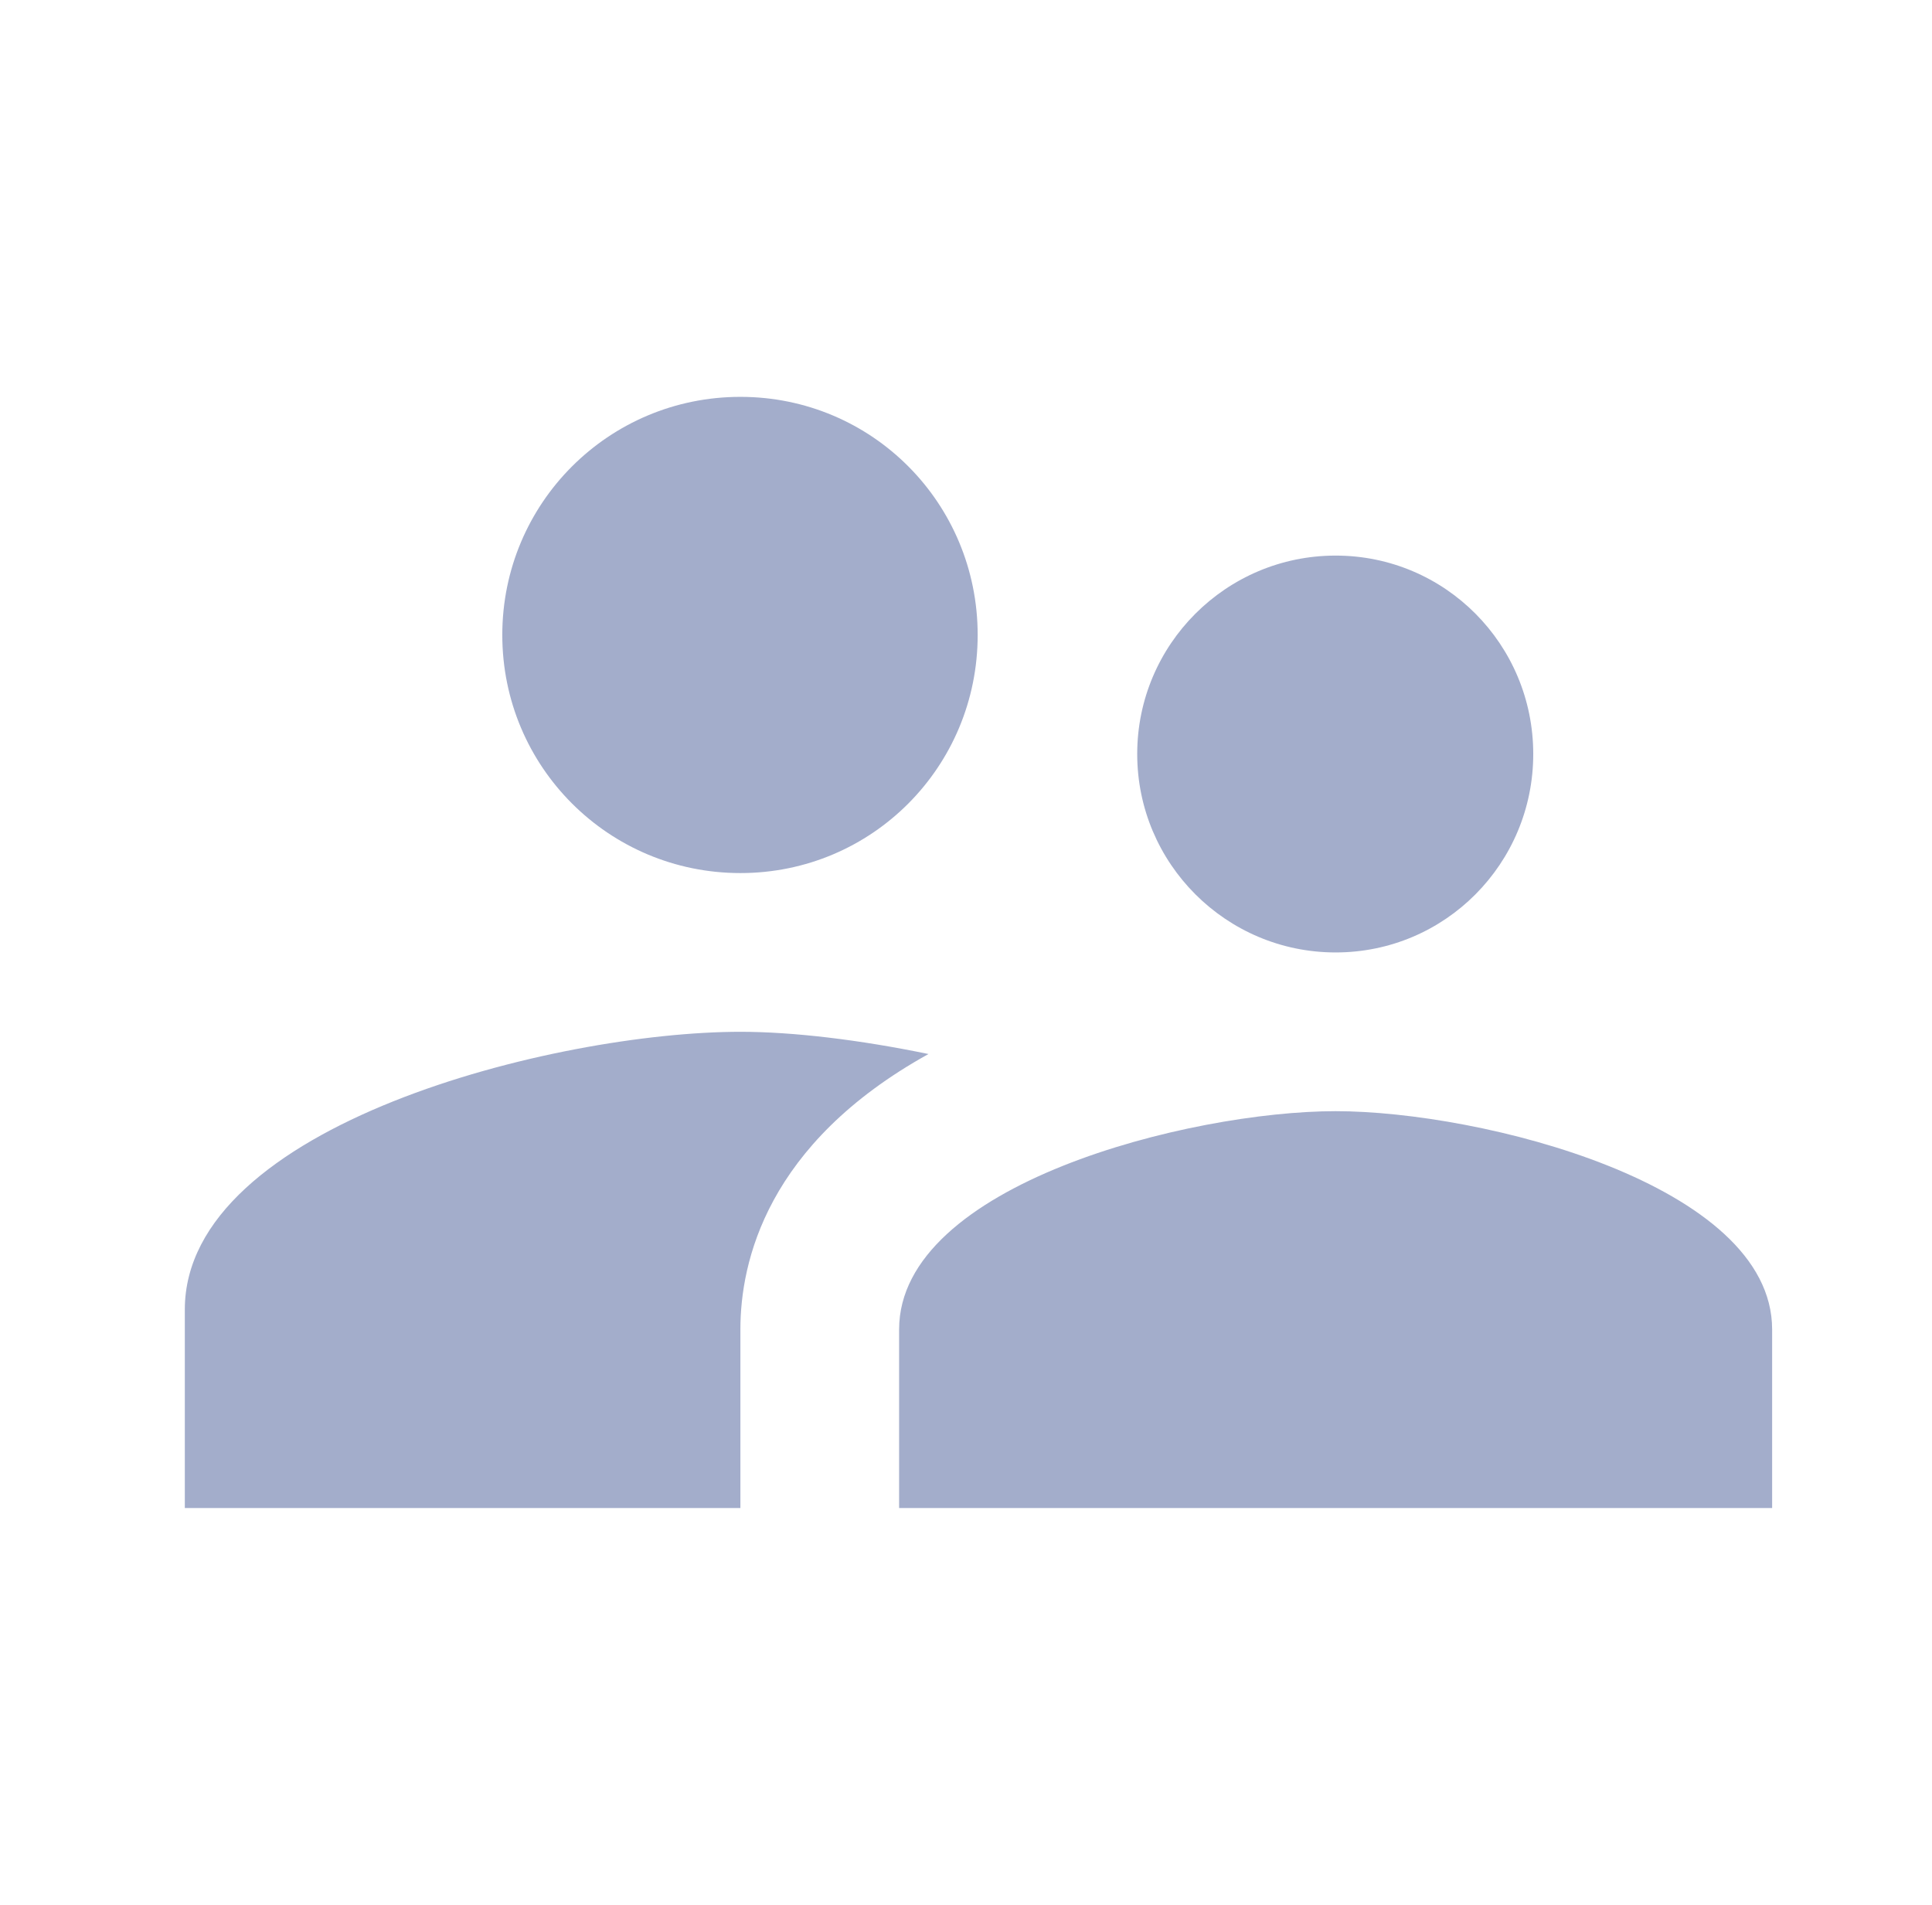 <svg width="71" height="70" viewBox="0 0 71 70" fill="none" xmlns="http://www.w3.org/2000/svg">
<path d="M49.084 35.001C53.109 35.001 56.346 31.734 56.346 27.709C56.346 23.684 53.109 20.417 49.084 20.417C45.059 20.417 41.792 23.684 41.792 27.709C41.792 31.734 45.059 35.001 49.084 35.001ZM27.209 32.084C32.05 32.084 35.929 28.176 35.929 23.334C35.929 18.492 32.05 14.584 27.209 14.584C22.367 14.584 18.459 18.492 18.459 23.334C18.459 28.176 22.367 32.084 27.209 32.084ZM49.084 40.834C43.746 40.834 33.042 43.517 33.042 48.855V55.417H65.125V48.855C65.125 43.517 54.421 40.834 49.084 40.834ZM27.209 37.917C20.413 37.917 6.792 41.33 6.792 48.126V55.417H27.209V48.855C27.209 46.376 28.171 42.03 34.121 38.734C31.584 38.209 29.134 37.917 27.209 37.917Z" fill="#A3ADCB"/>
</svg>
